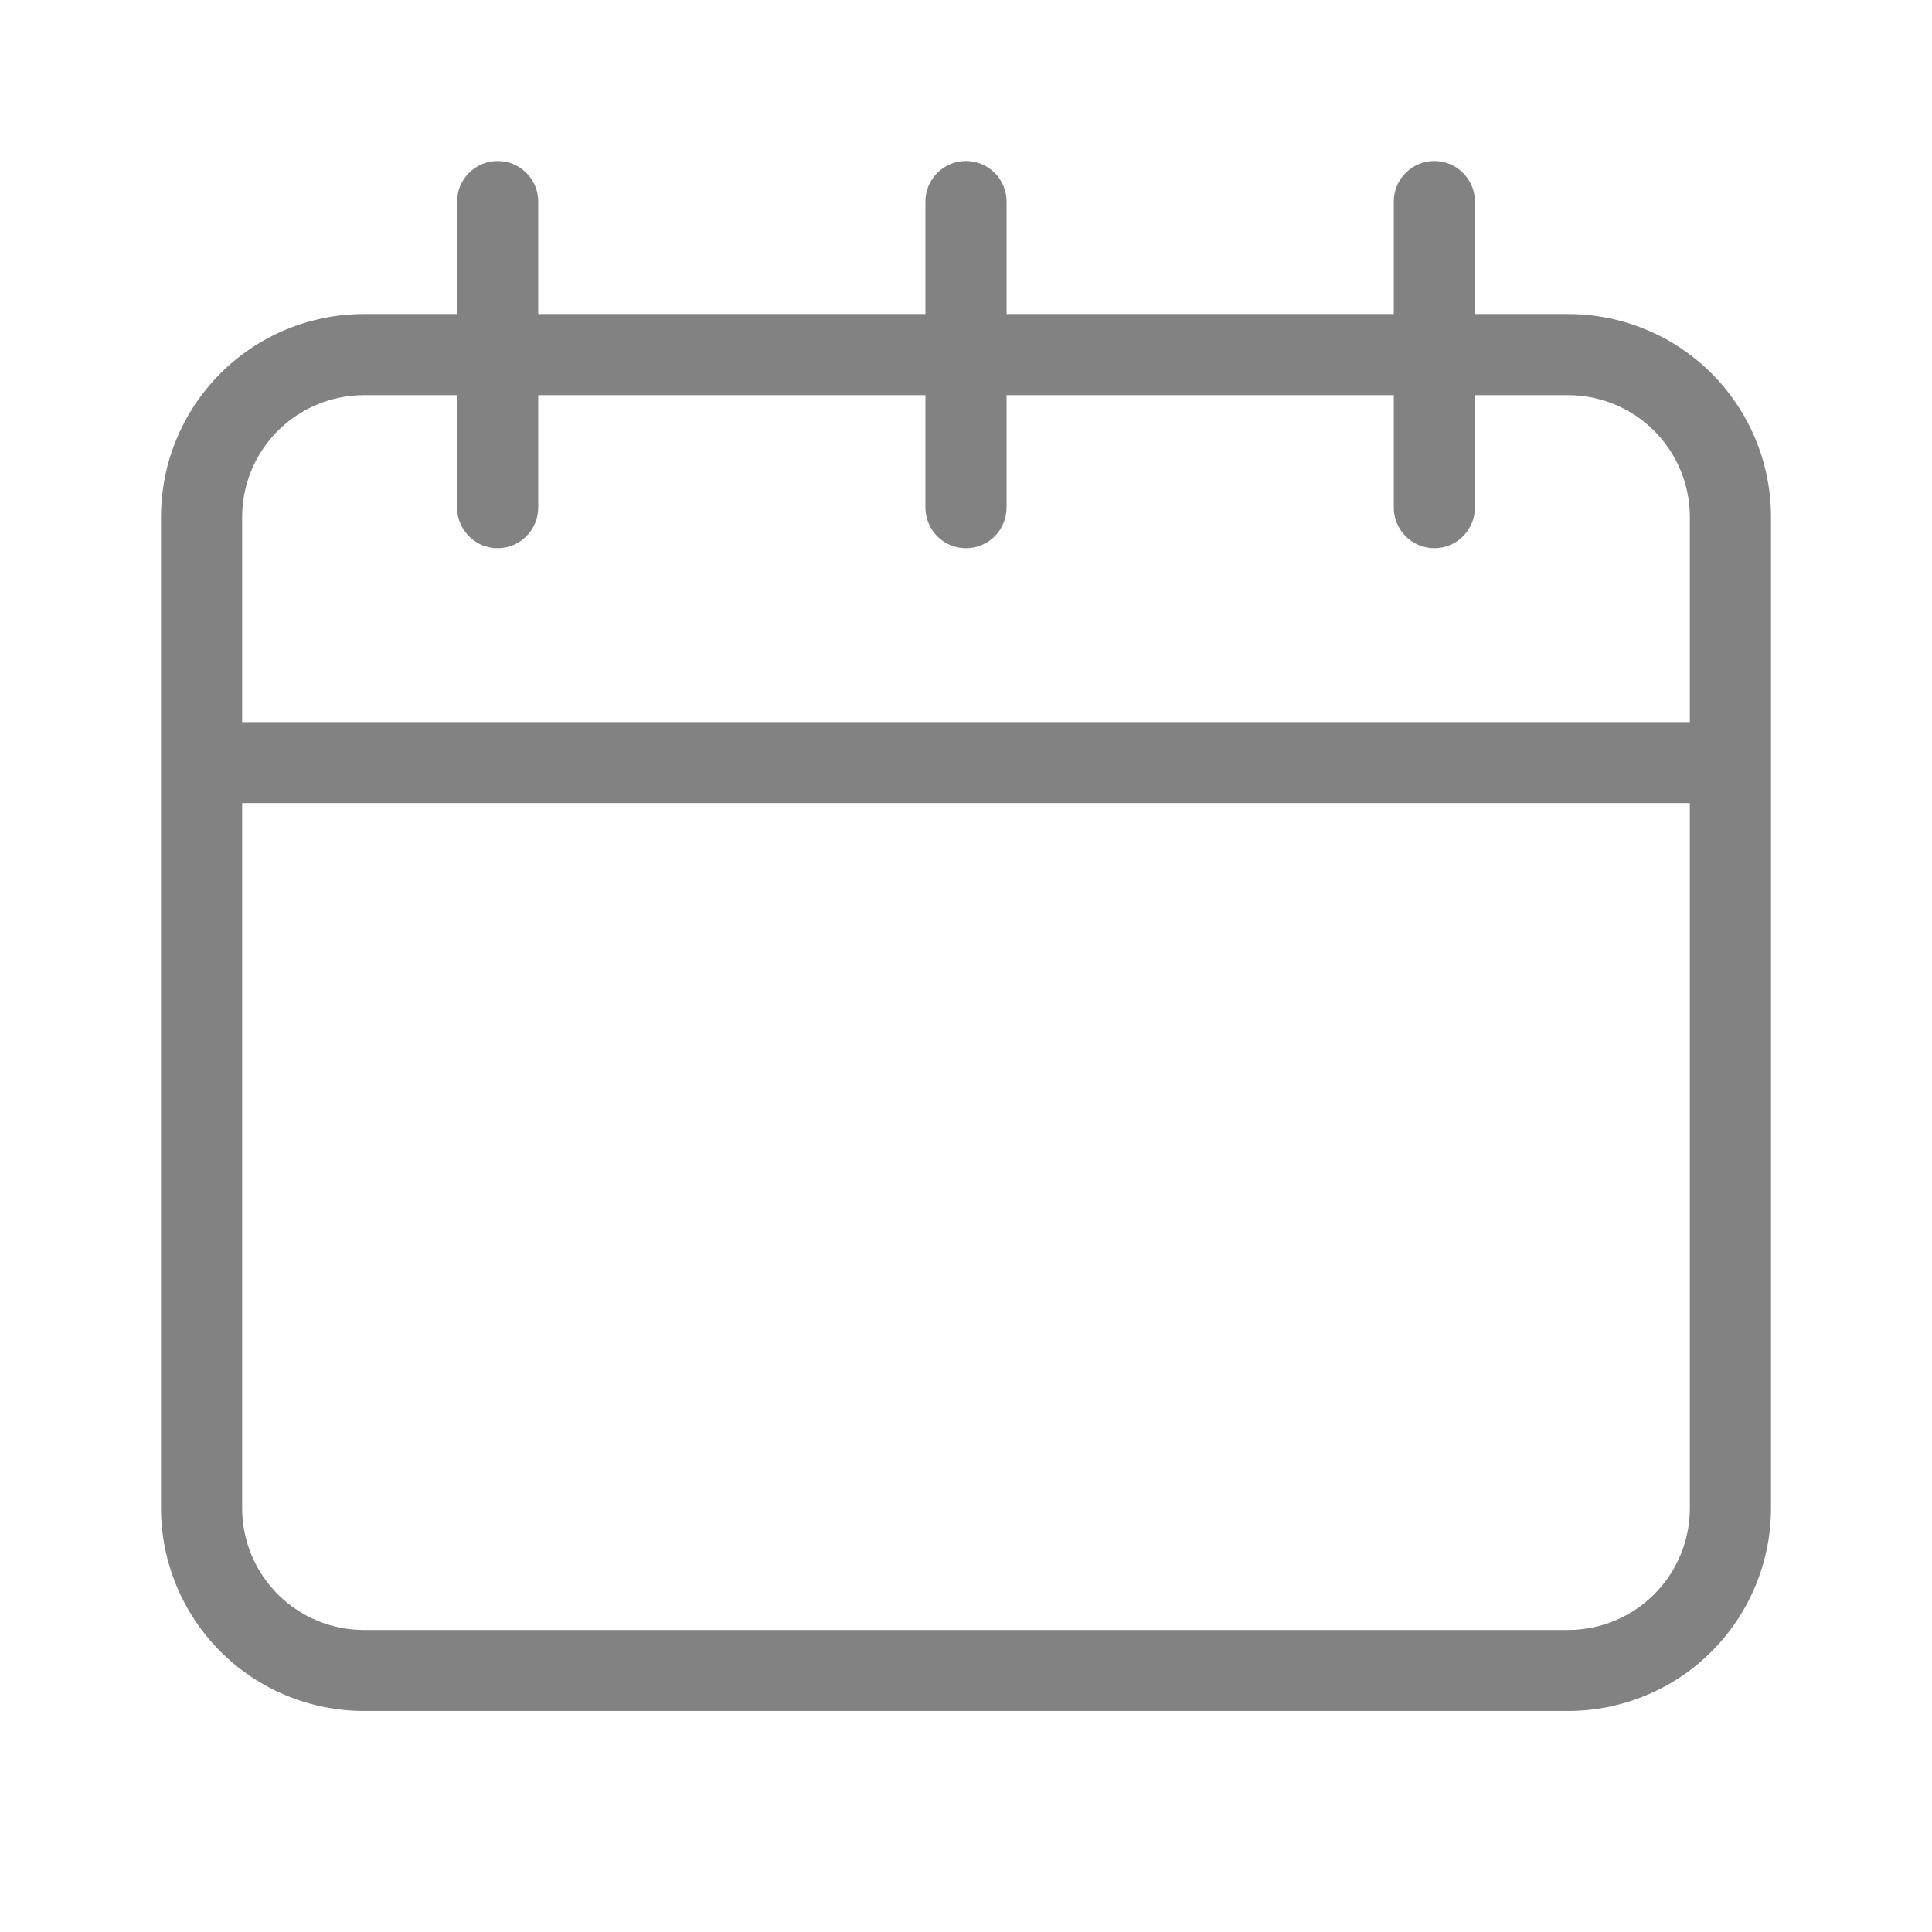 <svg width="24" height="24" viewBox="0 0 24 24" fill="none" xmlns="http://www.w3.org/2000/svg">
<path d="M22 6.421C22 5.753 21.734 5.112 21.262 4.639C20.789 4.166 20.148 3.901 19.479 3.901H18.322V2.504C18.322 2.37 18.269 2.242 18.174 2.148C18.08 2.053 17.952 2 17.818 2C17.684 2 17.556 2.053 17.462 2.148C17.367 2.242 17.314 2.37 17.314 2.504V3.901H12.504V2.504C12.504 2.37 12.451 2.242 12.357 2.148C12.262 2.053 12.134 2 12 2C11.866 2 11.738 2.053 11.643 2.148C11.549 2.242 11.496 2.37 11.496 2.504V3.901H6.686V2.504C6.686 2.37 6.633 2.242 6.538 2.148C6.444 2.053 6.316 2 6.182 2C6.048 2 5.92 2.053 5.826 2.148C5.731 2.242 5.678 2.37 5.678 2.504V3.901H4.521C3.852 3.901 3.211 4.166 2.738 4.639C2.266 5.112 2 5.753 2 6.421V18.733C2 19.064 2.065 19.392 2.192 19.698C2.319 20.004 2.504 20.281 2.738 20.515C2.972 20.75 3.25 20.935 3.556 21.062C3.862 21.189 4.19 21.254 4.521 21.254H19.479C19.81 21.254 20.138 21.189 20.444 21.062C20.75 20.935 21.028 20.75 21.262 20.515C21.496 20.281 21.681 20.004 21.808 19.698C21.935 19.392 22 19.064 22 18.733V6.421ZM20.992 18.736C20.992 19.137 20.832 19.521 20.549 19.805C20.265 20.089 19.88 20.248 19.479 20.248H4.521C4.12 20.248 3.735 20.089 3.451 19.805C3.168 19.521 3.008 19.137 3.008 18.736V9.976H20.992V18.736ZM20.992 8.97H3.008V6.421C3.008 6.02 3.168 5.636 3.451 5.352C3.735 5.068 4.12 4.909 4.521 4.909H5.678V6.306C5.678 6.439 5.731 6.567 5.826 6.662C5.92 6.757 6.048 6.81 6.182 6.81C6.316 6.81 6.444 6.757 6.538 6.662C6.633 6.567 6.686 6.439 6.686 6.306V4.909H11.496V6.306C11.496 6.439 11.549 6.567 11.643 6.662C11.738 6.757 11.866 6.81 12 6.81C12.134 6.81 12.262 6.757 12.357 6.662C12.451 6.567 12.504 6.439 12.504 6.306V4.909H17.314V6.306C17.314 6.439 17.367 6.567 17.462 6.662C17.556 6.757 17.684 6.81 17.818 6.81C17.952 6.81 18.08 6.757 18.174 6.662C18.269 6.567 18.322 6.439 18.322 6.306V4.909H19.479C19.88 4.909 20.265 5.068 20.549 5.352C20.832 5.636 20.992 6.02 20.992 6.421V8.97Z" fill="#828282"/>
</svg>
